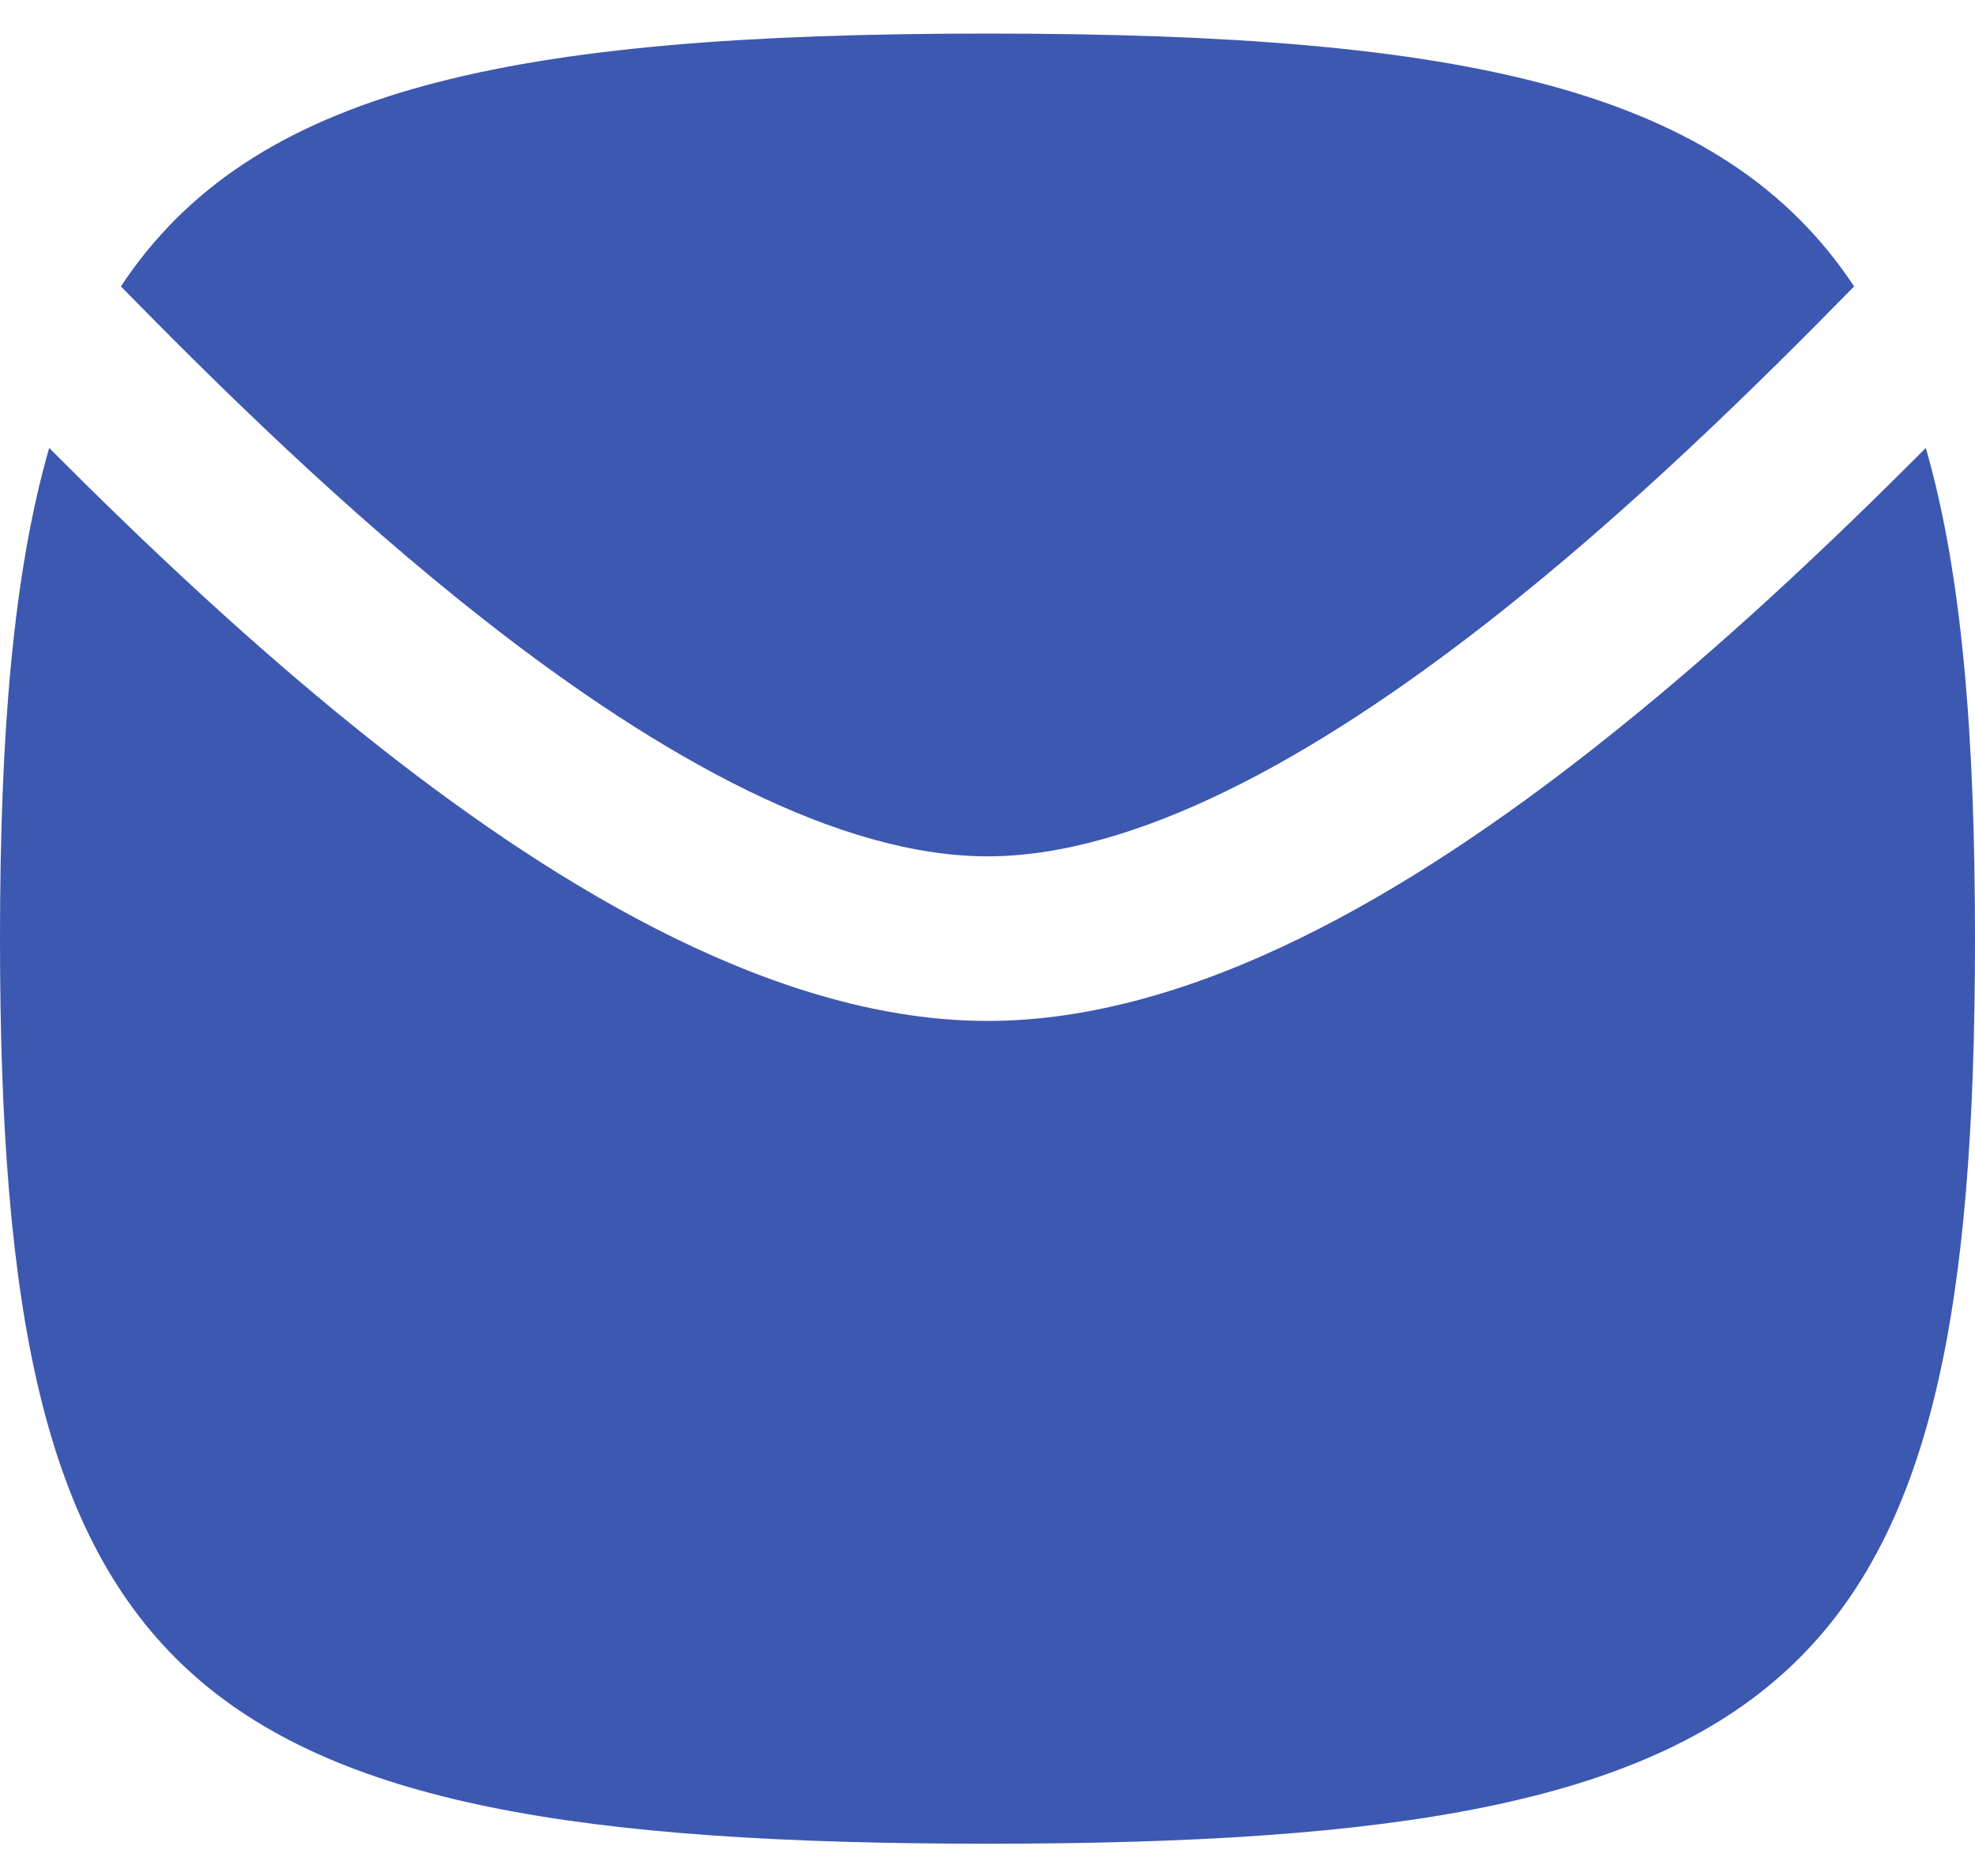 <svg width="20" height="19" viewBox="0 0 20 19" fill="none" xmlns="http://www.w3.org/2000/svg">
<path d="M10 18.673C1.765 18.673 0 17.055 0 9.507C0 7.432 0.133 5.805 0.498 4.537C1.43 5.472 2.608 6.597 3.886 7.598C5.699 9.019 7.895 10.34 10 10.34C12.105 10.34 14.301 9.019 16.114 7.598C17.392 6.597 18.57 5.472 19.502 4.537C19.867 5.805 20 7.432 20 9.507C20 17.055 18.235 18.673 10 18.673Z" fill="#3D58B0"/>
<path d="M18.776 2.901C17.8 3.896 16.505 5.175 15.086 6.286C13.299 7.686 11.495 8.673 10 8.673C8.505 8.673 6.701 7.686 4.914 6.286C3.495 5.175 2.2 3.896 1.224 2.901C2.547 0.9 5.153 0.34 10 0.34C14.847 0.34 17.453 0.9 18.776 2.901Z" fill="#3D58B0"/>
</svg>
